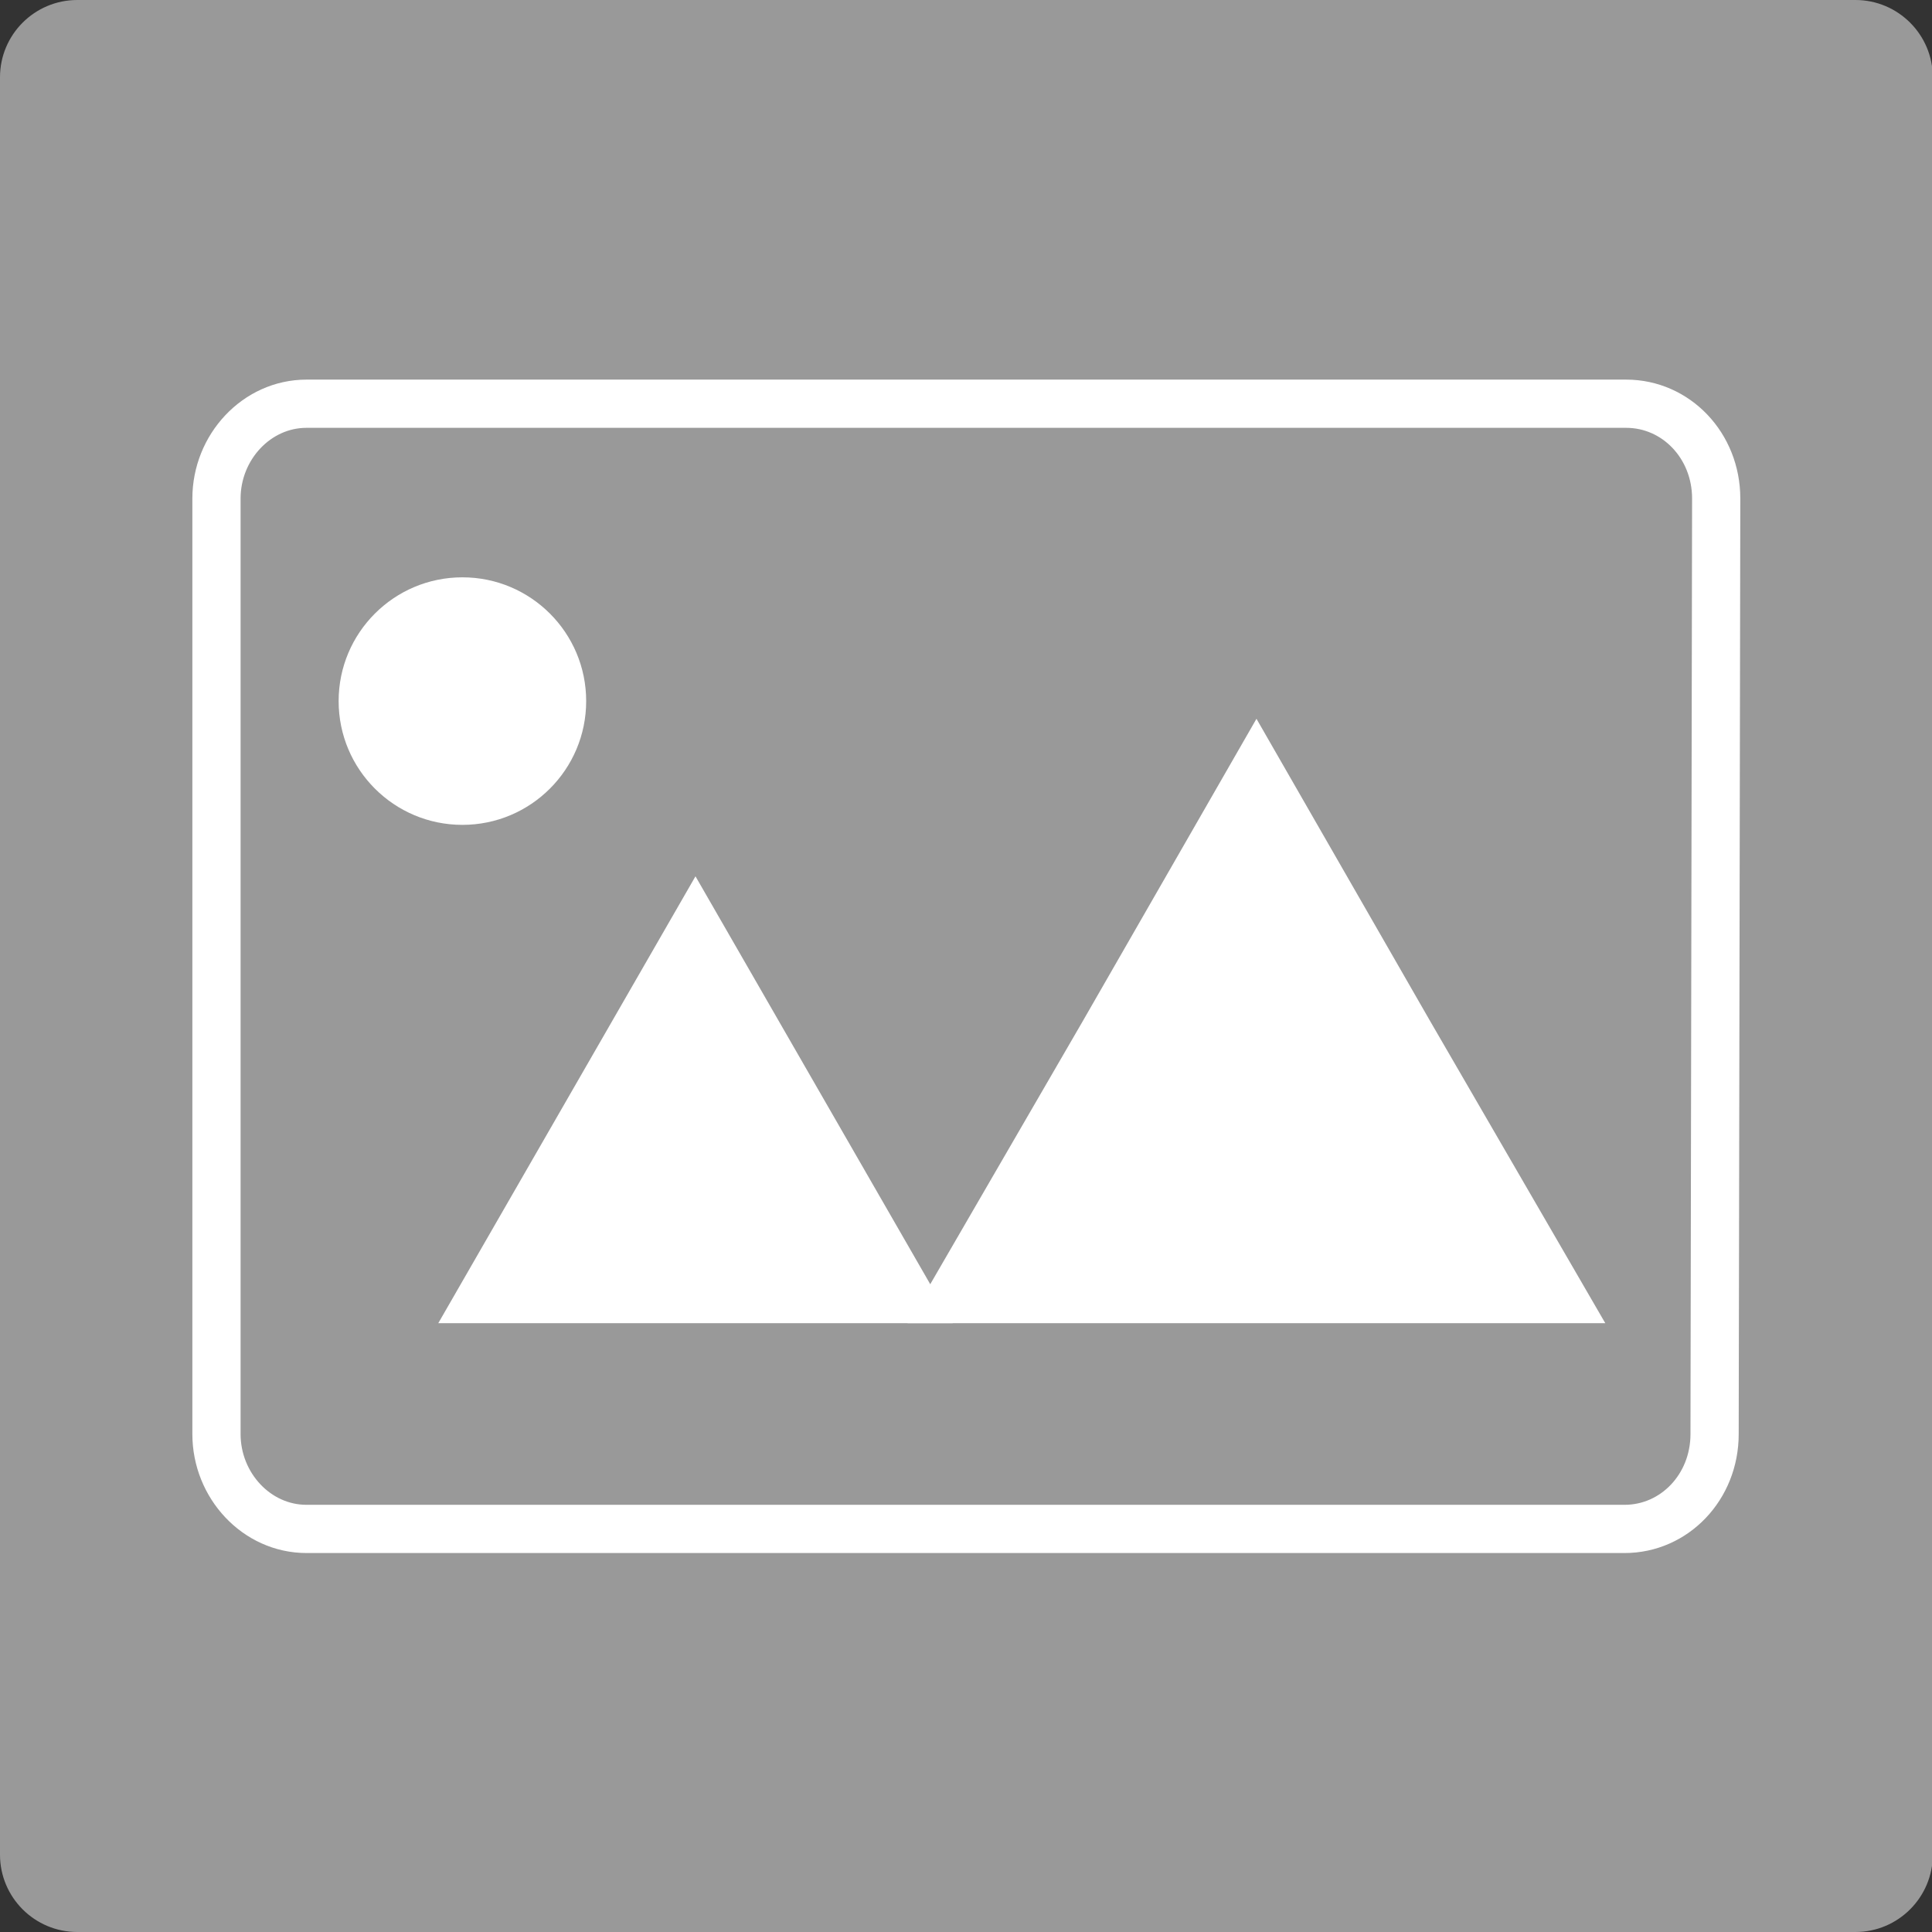 <?xml version="1.0" encoding="UTF-8" standalone="no"?>
<!DOCTYPE svg PUBLIC "-//W3C//DTD SVG 1.1//EN" "http://www.w3.org/Graphics/SVG/1.1/DTD/svg11.dtd">
<svg width="100%" height="100%" viewBox="0 0 24 24" version="1.1" xmlns="http://www.w3.org/2000/svg" xmlns:xlink="http://www.w3.org/1999/xlink" xml:space="preserve" xmlns:serif="http://www.serif.com/" style="fill-rule:evenodd;clip-rule:evenodd;stroke-linecap:round;stroke-linejoin:round;stroke-miterlimit:10;">
    <rect x="0" y="0" width="24" height="24" fill="#333333" stroke="none"/>
    <g transform="matrix(1.012,0,0,1,0,0)">
        <path d="M23.725,0.96C23.725,0.43 23.299,0 22.776,0L0.949,0C0.425,0 0,0.43 0,0.96L0,23.04C0,23.57 0.425,24 0.949,24L22.776,24C23.299,24 23.725,23.57 23.725,23.04L23.725,0.96Z" style="fill:rgb(153,153,153);"/>
    </g>
    <g transform="matrix(0.832,0,0,0.832,2.09,2.02)">
        <path d="M23.088,18.984C23.088,19.776 22.488,20.4 21.744,20.4L2.064,20.4C1.32,20.4 0.72,19.752 0.72,18.984L0.72,5.016C0.72,4.248 1.32,3.6 2.064,3.6L21.768,3.6C22.512,3.6 23.112,4.224 23.112,5.016L23.088,18.984Z" style="fill:none;fill-rule:nonzero;stroke:white;stroke-width:0.72px;"/>
        <path d="M16.248,8.304L18.84,12.816L21.456,17.328L11.04,17.328L13.656,12.816L16.248,8.304Z" style="fill:white;fill-rule:nonzero;"/>
        <path d="M7.872,10.656L11.712,17.328L4.032,17.328L7.872,10.656" style="fill:white;fill-rule:nonzero;"/>
        <circle cx="4.392" cy="8.04" r="1.848" style="fill:white;"/>
    </g>
</svg>
